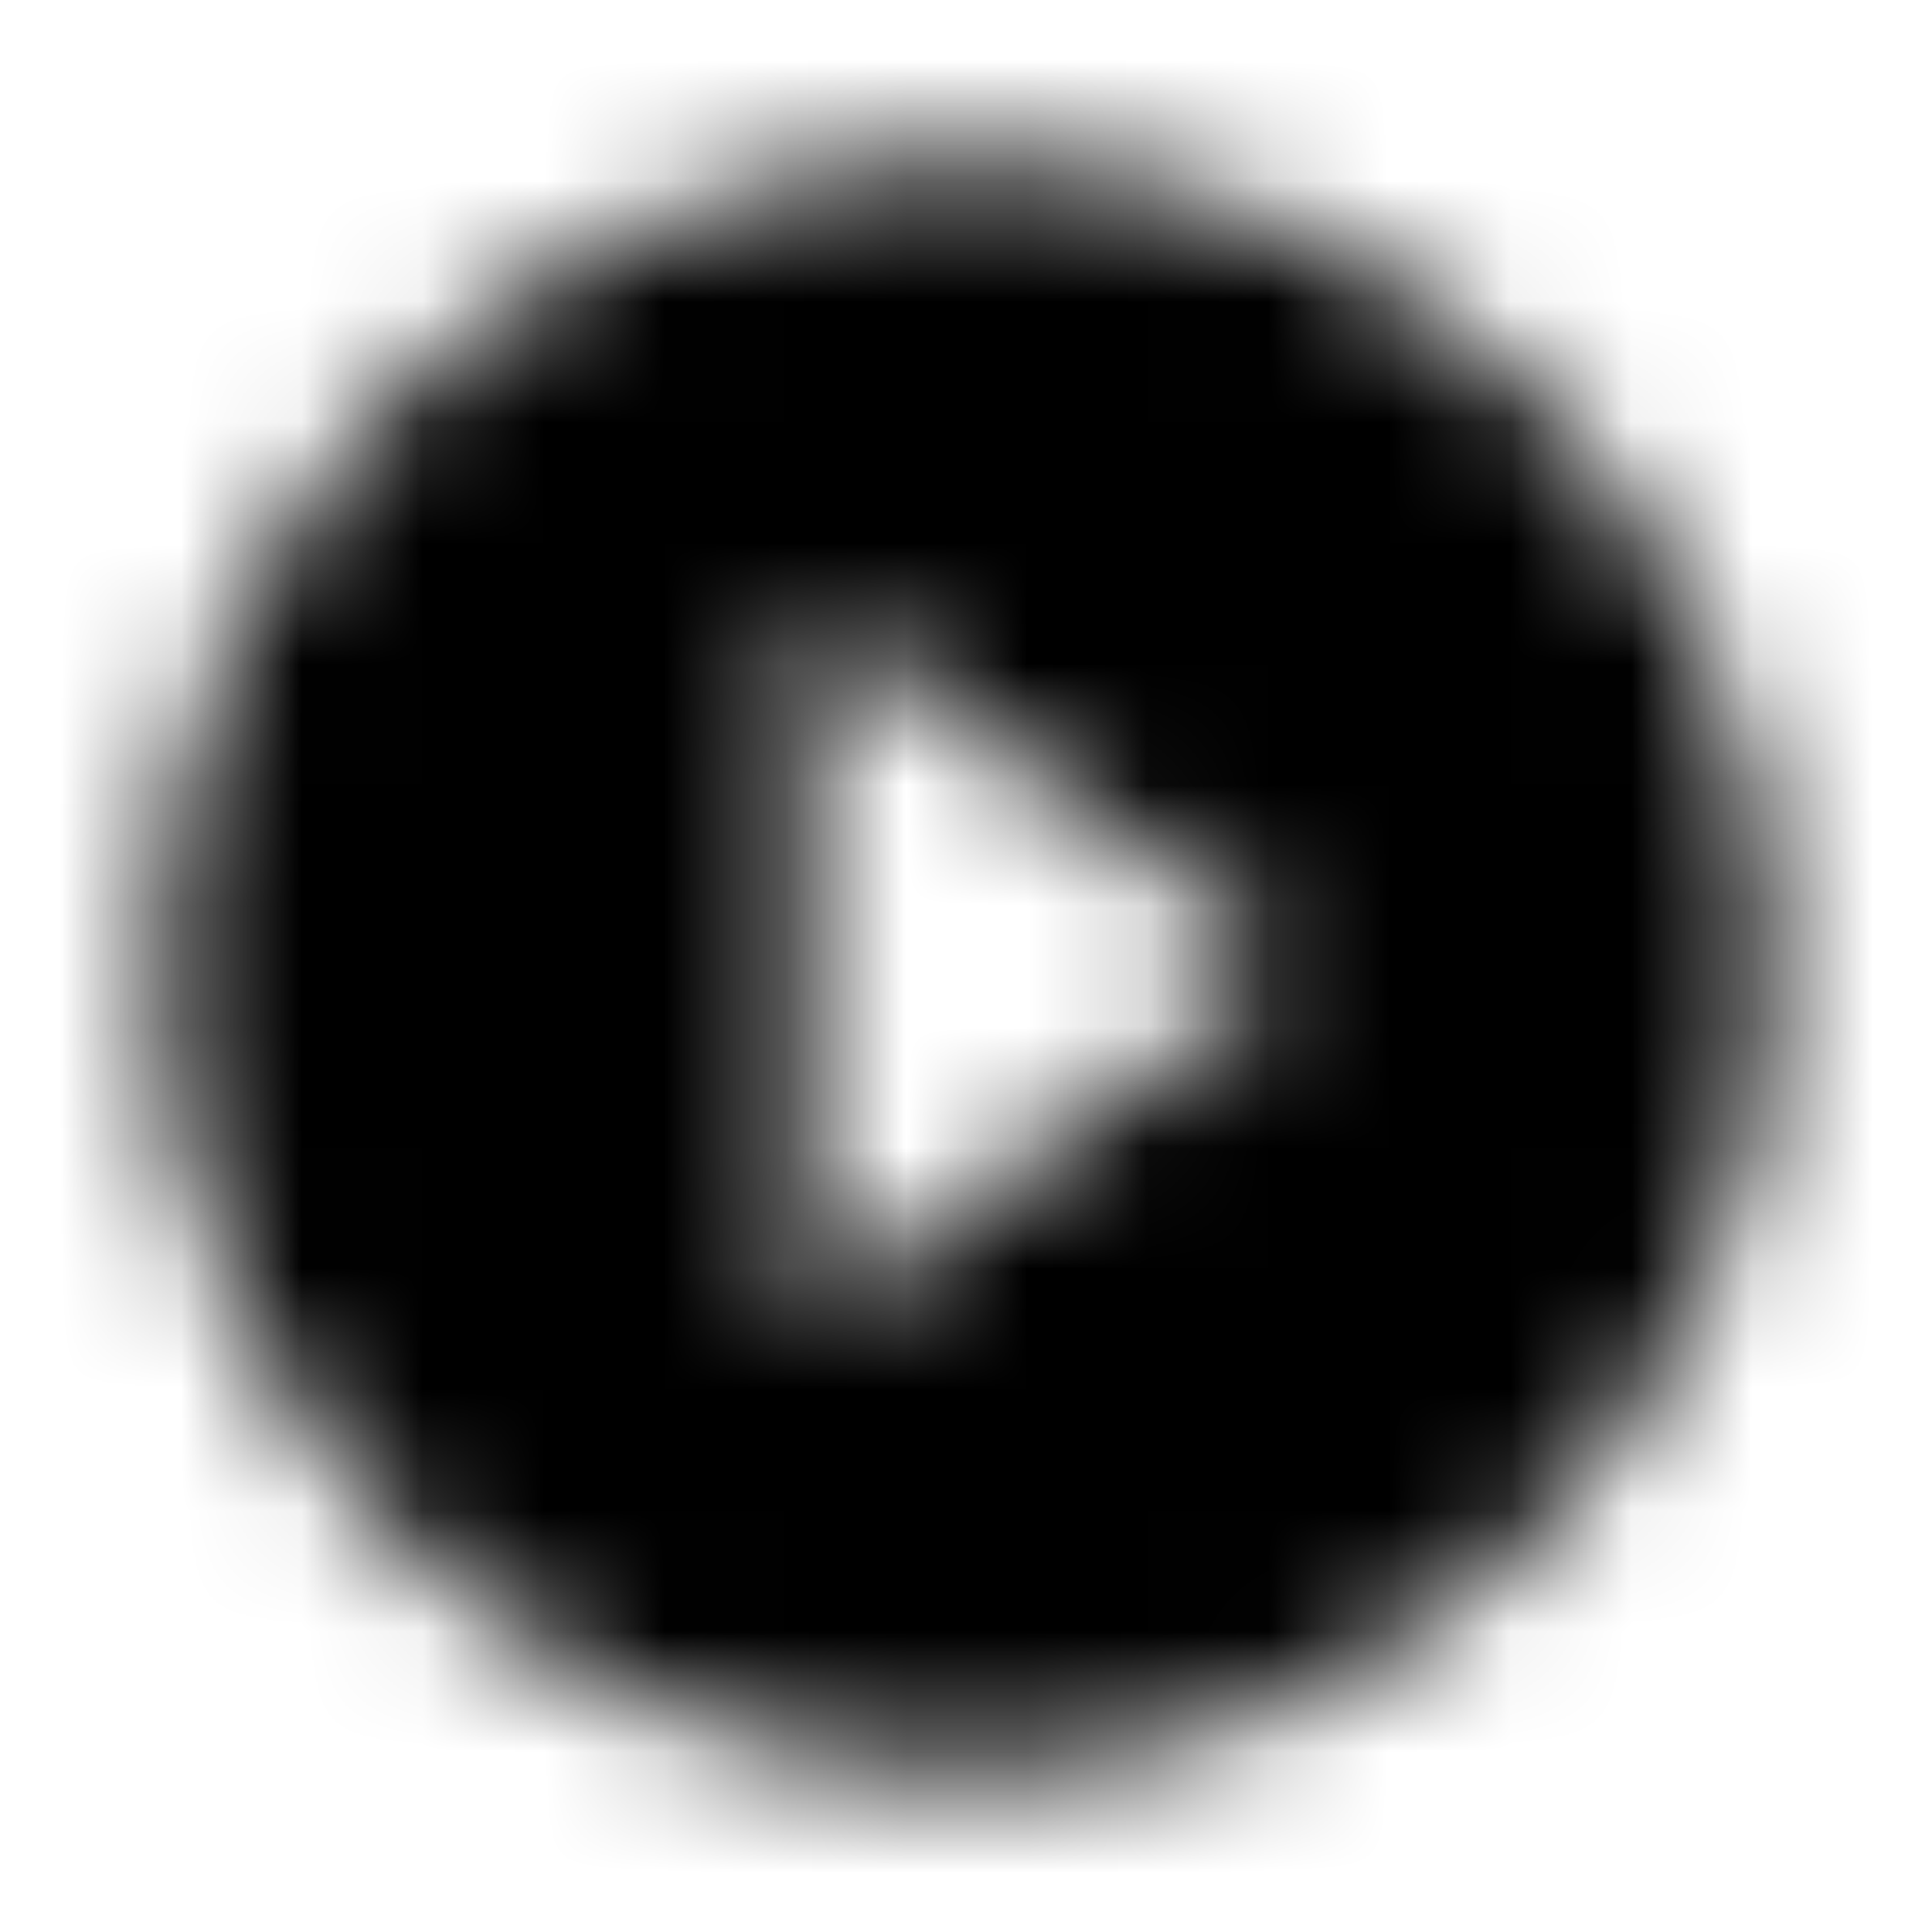 <svg xmlns="http://www.w3.org/2000/svg" xmlns:xlink="http://www.w3.org/1999/xlink" width="16" height="16" viewBox="0 0 16 16">
  <defs>
    <path id="play-circle-filled-a" d="M8,1.333 C4.32,1.333 1.333,4.32 1.333,8 C1.333,11.68 4.32,14.667 8,14.667 C11.68,14.667 14.667,11.68 14.667,8 C14.667,4.32 11.68,1.333 8,1.333 Z M6.667,11 L6.667,5 L10.667,8 L6.667,11 Z"/>
  </defs>
  <g fill="none" fill-rule="evenodd">
    <mask id="play-circle-filled-b" fill="#fff">
      <use xlink:href="#play-circle-filled-a"/>
    </mask>
    <g fill="CurrentColor" mask="url(#play-circle-filled-b)">
      <rect width="16" height="16"/>
    </g>
  </g>
</svg>
